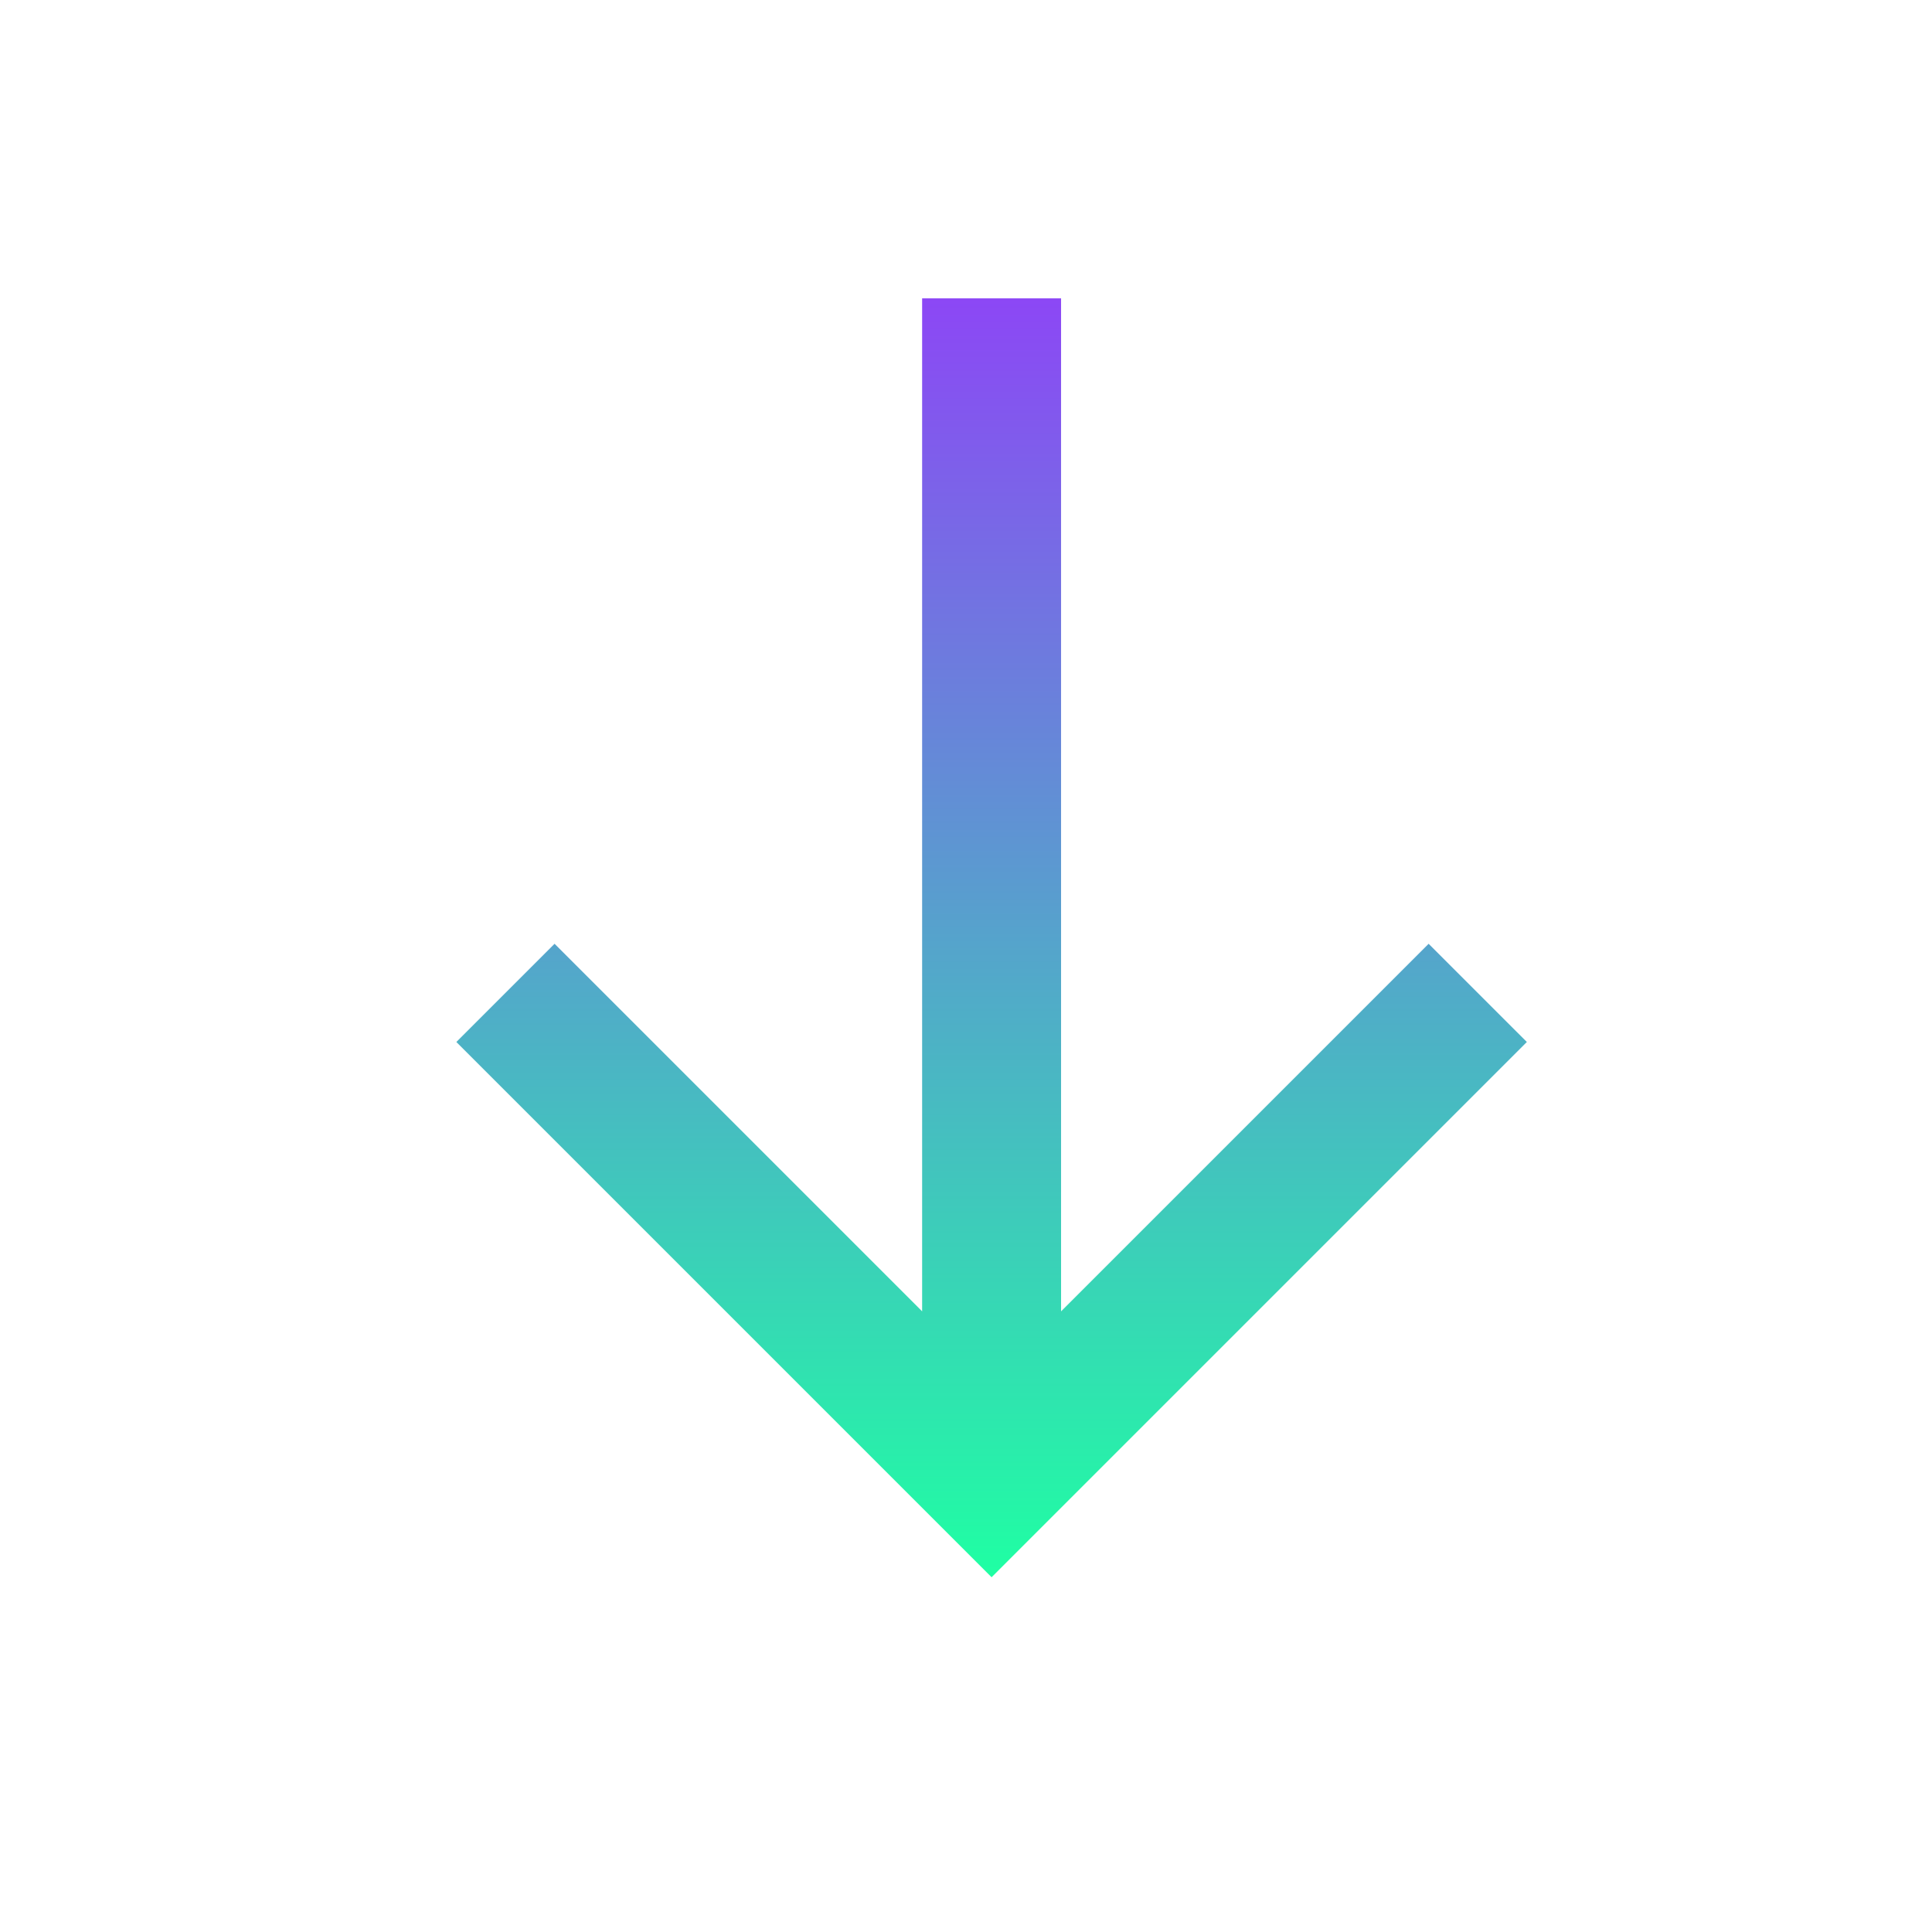 <svg width="24" height="24" viewBox="0 0 24 24" fill="none" xmlns="http://www.w3.org/2000/svg">
<path d="M11.455 3.706L11.455 16.29L6.889 11.724L5.669 12.944L12.318 19.593L18.967 12.944L17.747 11.724L13.181 16.29L13.181 3.706L11.455 3.706Z" fill="url(#paint0_linear_67_1493)"/>
<defs>
<linearGradient id="paint0_linear_67_1493" x1="12.318" y1="19.593" x2="12.318" y2="3.706" gradientUnits="userSpaceOnUse">
<stop stop-color="#1FFFA3"/>
<stop offset="1" stop-color="#8C47F5"/>
</linearGradient>
</defs>
</svg>

